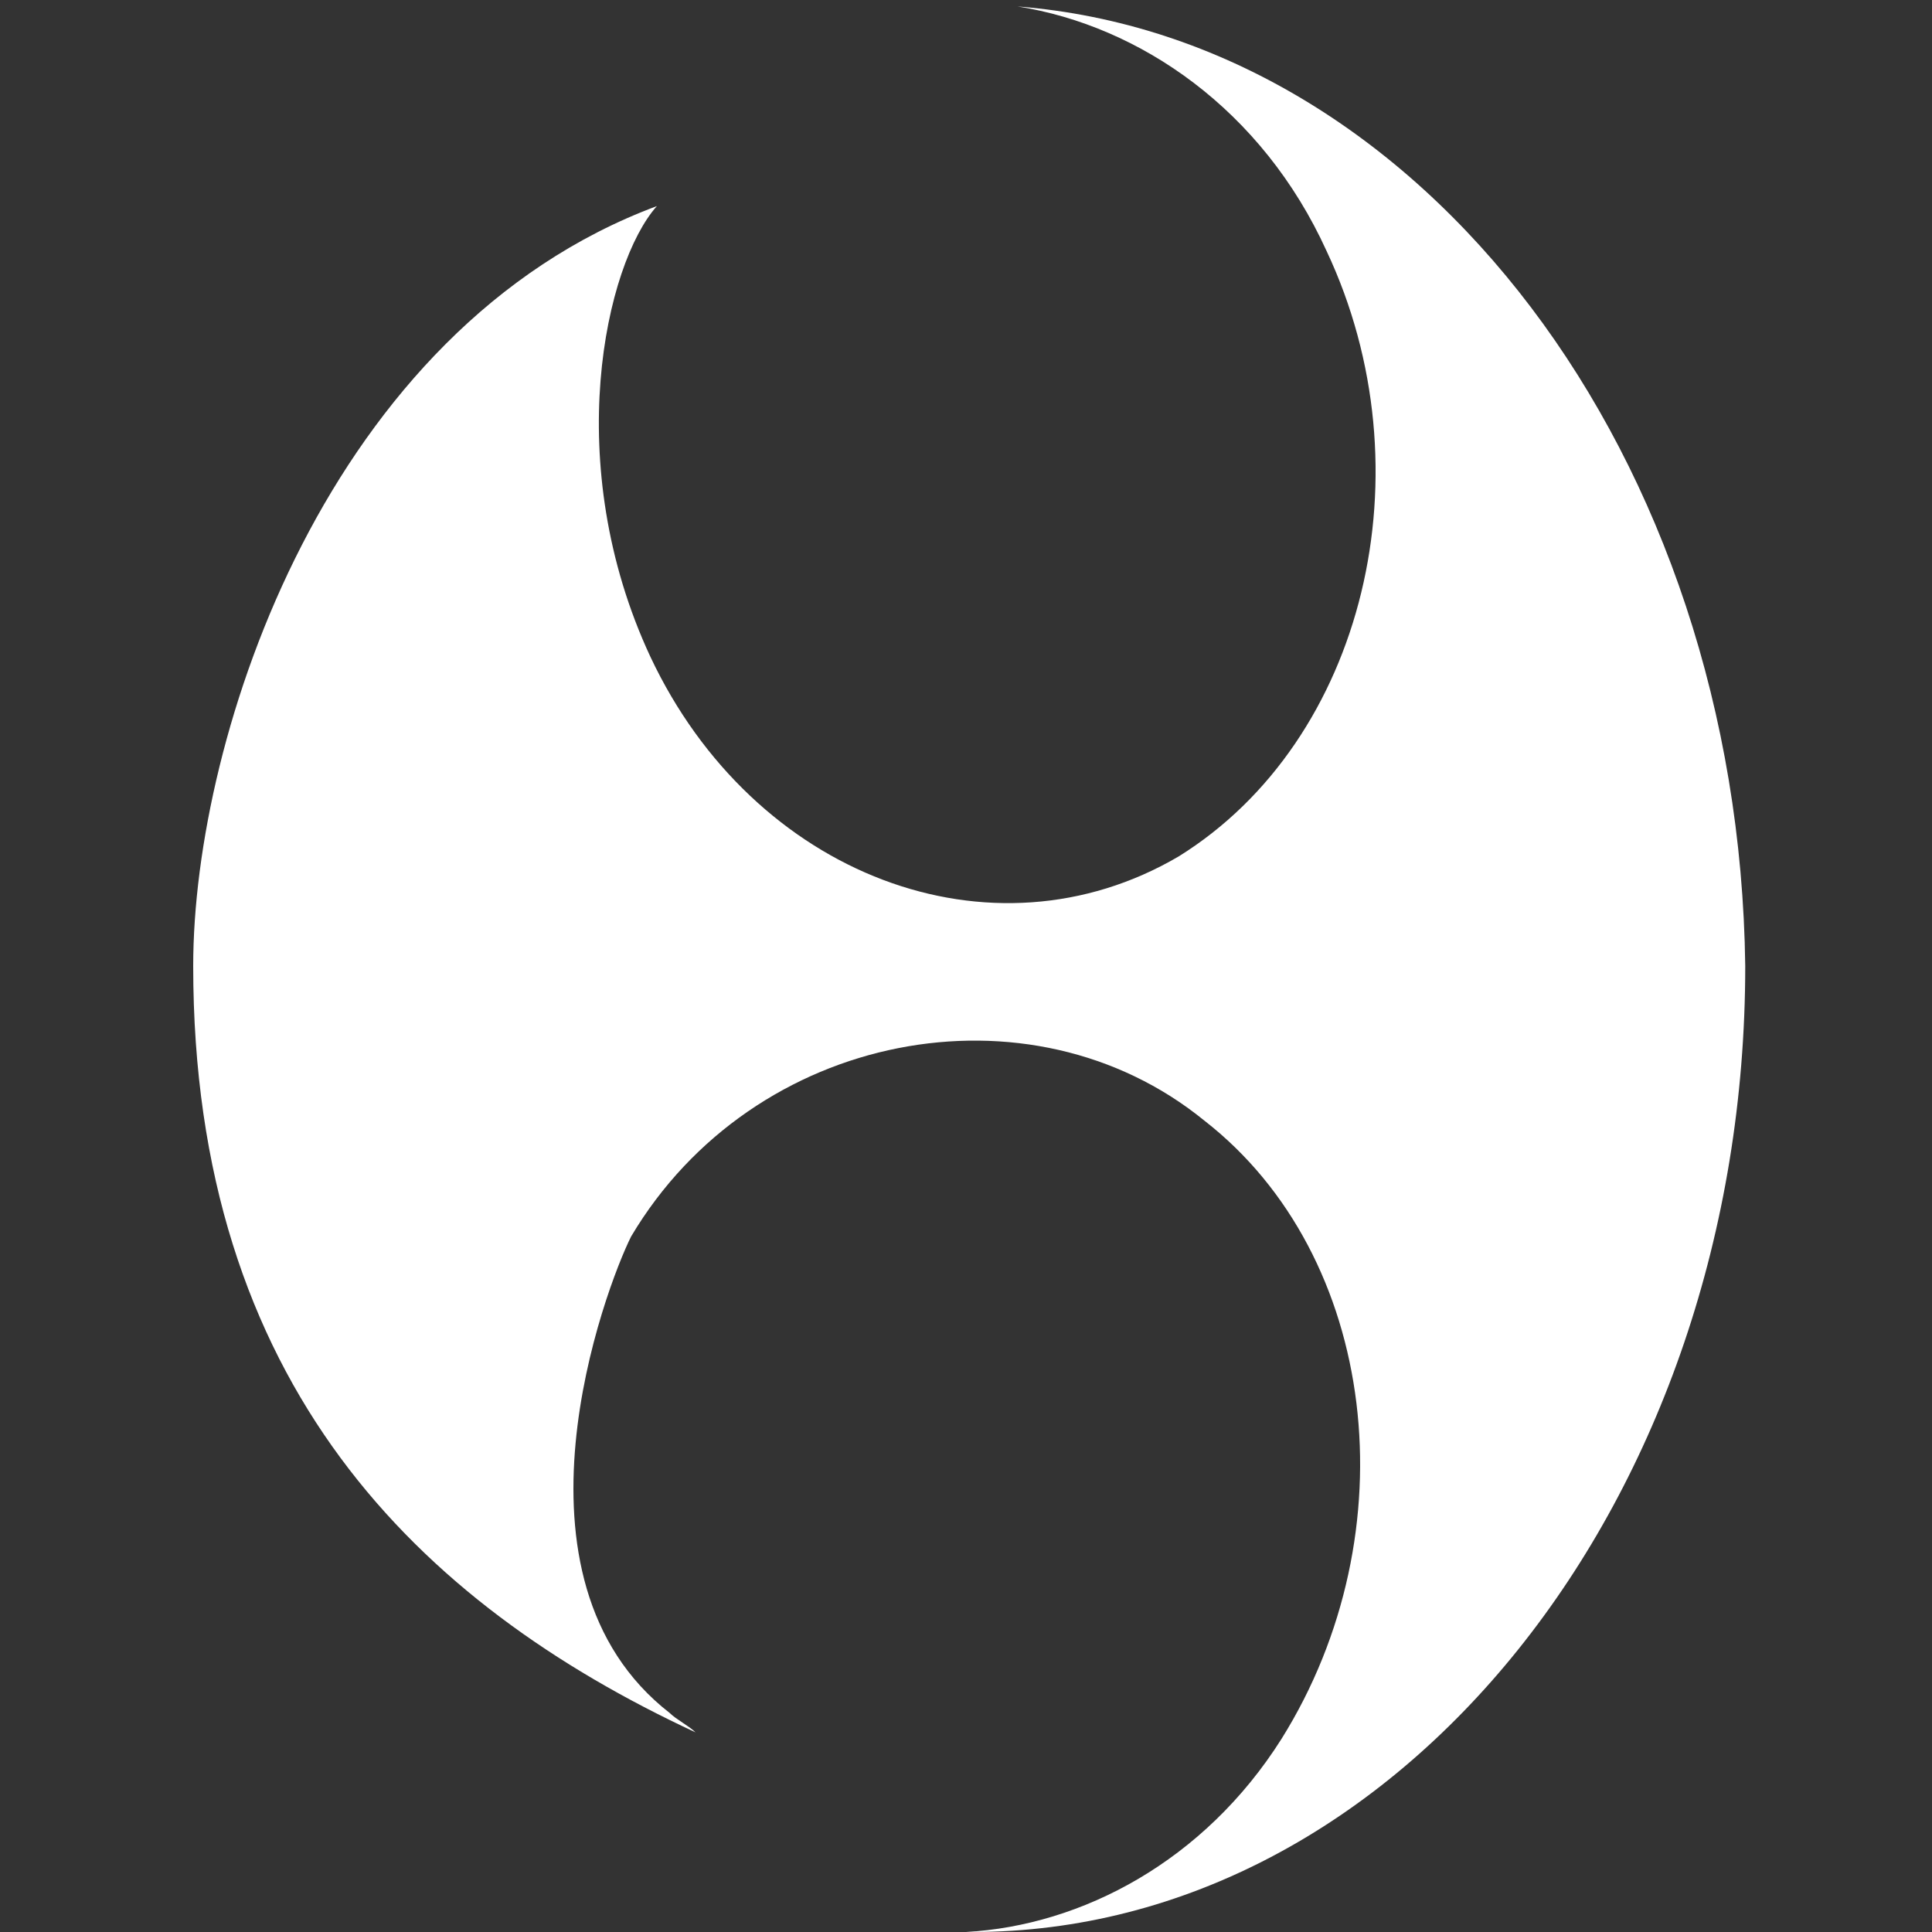 <?xml version="1.0" encoding="utf-8"?>
<!-- Generator: Adobe Illustrator 22.1.0, SVG Export Plug-In . SVG Version: 6.00 Build 0)  -->
<svg fill="white" version="1.1" id="Calque_1" xmlns="http://www.w3.org/2000/svg" xmlns:xlink="http://www.w3.org/1999/xlink" x="0px" y="0px"
	 width="30px" height="30px" viewBox="0 0 30 30" style="enable-background:new 0 0 30 30;" xml:space="preserve">
<rect x="0" y="0" width="30" height="30" fill="#333333" stroke="none"/>
<style type="text/css">
	.st0{fill:#FFFFFF;}
</style>
<g>
	<path d="M15.1,0C15.1,0,15,0,15.1,0C15,0,15,0,14.9,0C15,0,15,0,15.1,0z"/>
	<path d="M15.8,0.1c1.9,0.3,3.8,1.6,4.8,3.8c1.6,3.4,0.6,7.6-2.3,9.4c-2.9,1.7-6.6,0.3-8.2-3.1c-1.4-3-0.7-6.1,0.1-7
		C5.1,5.1,3,11.4,3,15c0,6.5,3.5,9.9,7.8,11.9c-0.1-0.1-0.3-0.2-0.4-0.3c-2.7-2.1-1-6.6-0.6-7.4c1.9-3.2,6.2-4,8.9-1.8
		c2.7,2.1,3.2,6.4,1.2,9.6c-1.2,1.9-3.1,2.9-4.9,3c0,0,0.1,0,0.1,0c6.6,0,12-6.7,12-15C27,7.1,22.1,0.6,15.8,0.1z"/>
</g>
</svg>

